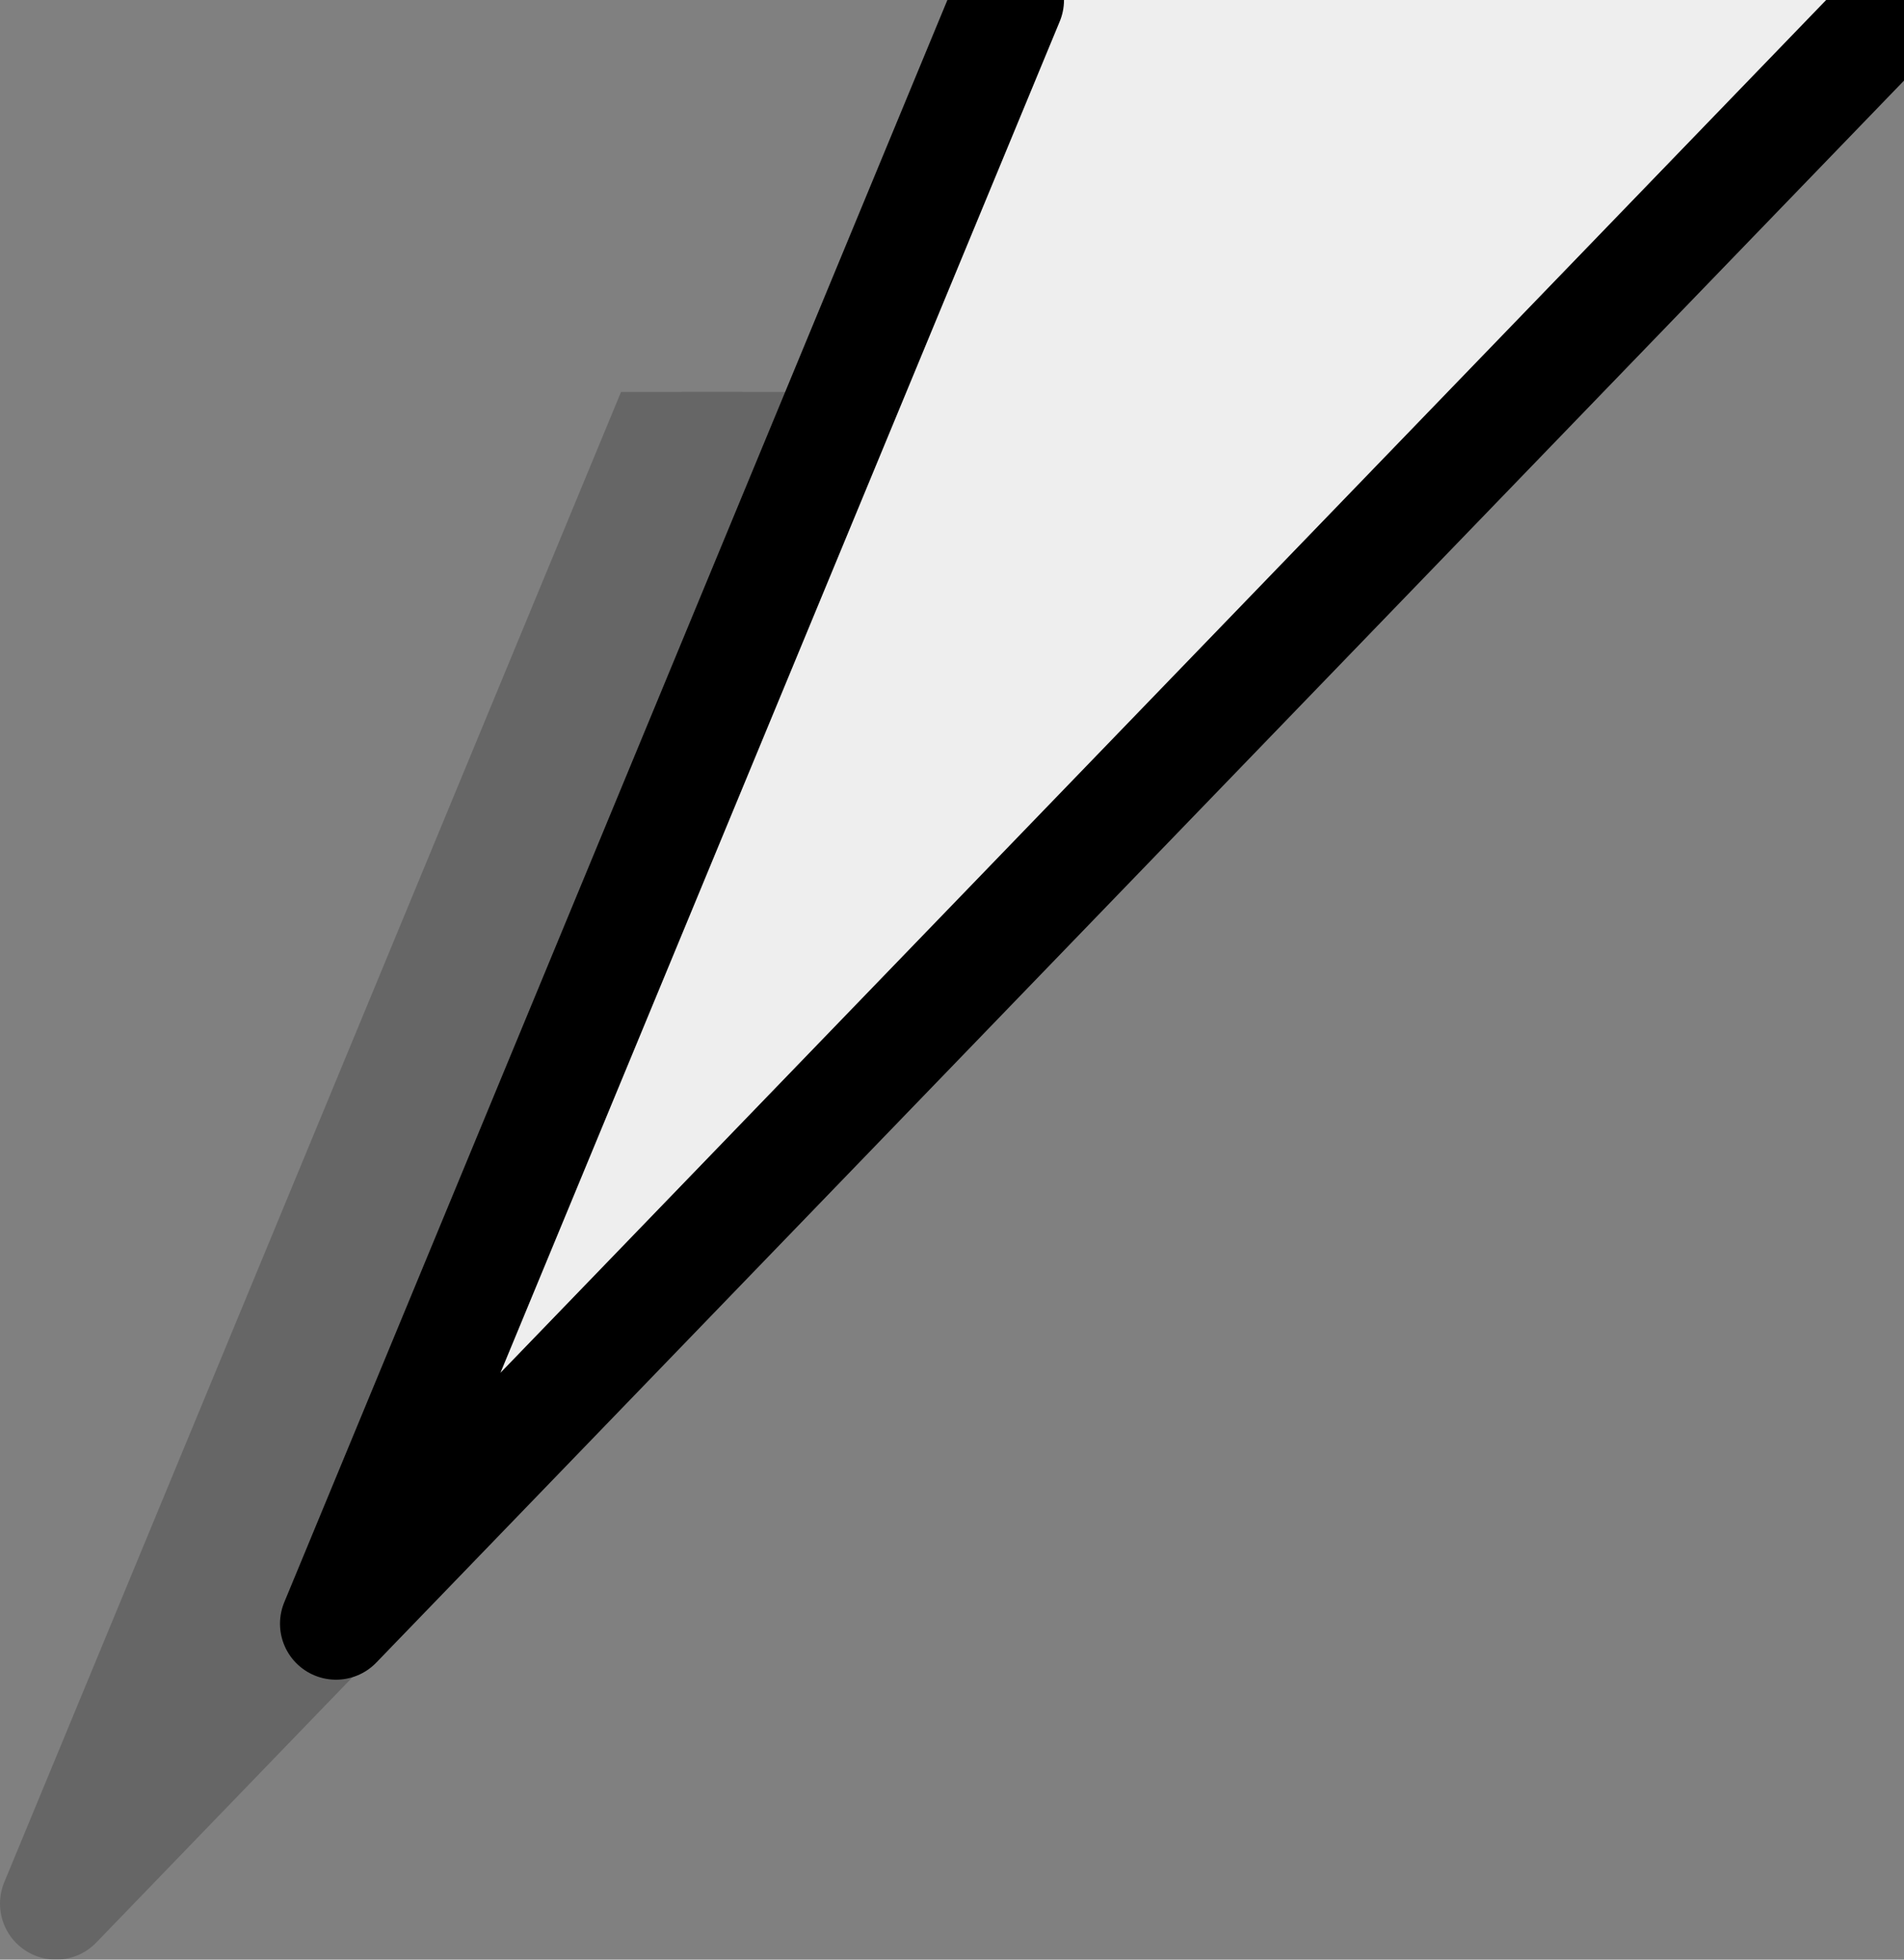 <?xml version="1.0" encoding="UTF-8" standalone="no"?>
<!-- Created with Inkscape (http://www.inkscape.org/) -->

<svg
   xmlns:dc="http://purl.org/dc/elements/1.1/"
   xmlns:cc="http://creativecommons.org/ns#"
   xmlns:rdf="http://www.w3.org/1999/02/22-rdf-syntax-ns#"
   xmlns:svg="http://www.w3.org/2000/svg"
   xmlns="http://www.w3.org/2000/svg"
   xmlns:xlink="http://www.w3.org/1999/xlink"
   xmlns:sodipodi="http://sodipodi.sourceforge.net/DTD/sodipodi-0.dtd"
   xmlns:inkscape="http://www.inkscape.org/namespaces/inkscape"
   width="34"
   height="35"
   id="svg2"
   version="1.1"
   inkscape:version="0.48.4 r9939"
   sodipodi:docname="balloonArrowR.svg"
   inkscape:export-filename="/home/victor/Projects/TCC/aventura-do-saber/src/data/img/ui/balloonArrowR.png"
   inkscape:export-xdpi="90"
   inkscape:export-ydpi="90">
  <rect width="100%" height="100%" fill="#808080" stroke="none"/>
  <defs
     id="defs4">
    <linearGradient
       id="linearGradient3758">
      <stop
         style="stop-color:#eeeeee;stop-opacity:1;"
         offset="0"
         id="stop3760" />
      <stop
         id="stop3766"
         offset="0.501"
         style="stop-color:#ffffff;stop-opacity:1;" />
      <stop
         style="stop-color:#eeeeee;stop-opacity:1;"
         offset="1"
         id="stop3762" />
    </linearGradient>
    <linearGradient
       inkscape:collect="always"
       xlink:href="#linearGradient3758"
       id="linearGradient3770"
       gradientUnits="userSpaceOnUse"
       gradientTransform="matrix(0.944,0,0,1.048,-104.178,-1.322)"
       x1="378.719"
       y1="877.472"
       x2="378.222"
       y2="1000.426" />
    <clipPath
       clipPathUnits="userSpaceOnUse"
       id="clipPath3766">
      <rect
         style="fill:#000000;fill-opacity:1;stroke:none"
         id="rect3768"
         width="35"
         height="28"
         x="0"
         y="1024.362" />
    </clipPath>
  </defs>
  <sodipodi:namedview
     id="base"
     pagecolor="#ffffff"
     bordercolor="#666666"
     borderopacity="1.0"
     inkscape:pageopacity="0.0"
     inkscape:pageshadow="2"
     inkscape:zoom="16.228571"
     inkscape:cx="17.5"
     inkscape:cy="17.848017"
     inkscape:document-units="px"
     inkscape:current-layer="layer1"
     showgrid="false"
     inkscape:window-width="1364"
     inkscape:window-height="718"
     inkscape:window-x="0"
     inkscape:window-y="0"
     inkscape:window-maximized="1" />
  <g
     inkscape:label="Layer 1"
     inkscape:groupmode="layer"
     id="layer1"
     transform="translate(0,-1017.362)">
    <g
       id="g3771"
       style="opacity:0.2"
       clip-path="url(#clipPath3766)"
       transform="matrix(-1,0,0,1,30,0)">
      <path
         style="fill:#000000;fill-opacity:1;stroke:none"
         d="m 29,1051.362 -12,-29 -16,0 z"
         id="path2995"
         inkscape:connector-curvature="0"
         sodipodi:nodetypes="cccc" />
      <path
         style="fill:none;stroke:#000000;stroke-width:2;stroke-linecap:round;stroke-linejoin:round;stroke-miterlimit:4;stroke-opacity:1;stroke-dasharray:none"
         d="m 1,1022.362 28,29 -12,-29"
         id="path2997"
         inkscape:connector-curvature="0"
         sodipodi:nodetypes="ccc" />
    </g>
    <g
       id="g2989"
       transform="matrix(-1,0,0,1,40,-1)">
      <path
         sodipodi:nodetypes="cccc"
         inkscape:connector-curvature="0"
         id="path3793"
         d="m 34,1046.362 -12,-29 -16,0 z"
         style="fill:#eeeeee;fill-opacity:1;stroke:none" />
      <path
         sodipodi:nodetypes="ccc"
         inkscape:connector-curvature="0"
         id="path3795"
         d="m 6,1018.362 28,29 -12,-29"
         style="fill:none;stroke:#000000;stroke-width:2;stroke-linecap:round;stroke-linejoin:round;stroke-miterlimit:4;stroke-opacity:1;stroke-dasharray:none" />
    </g>
  </g>
</svg>
